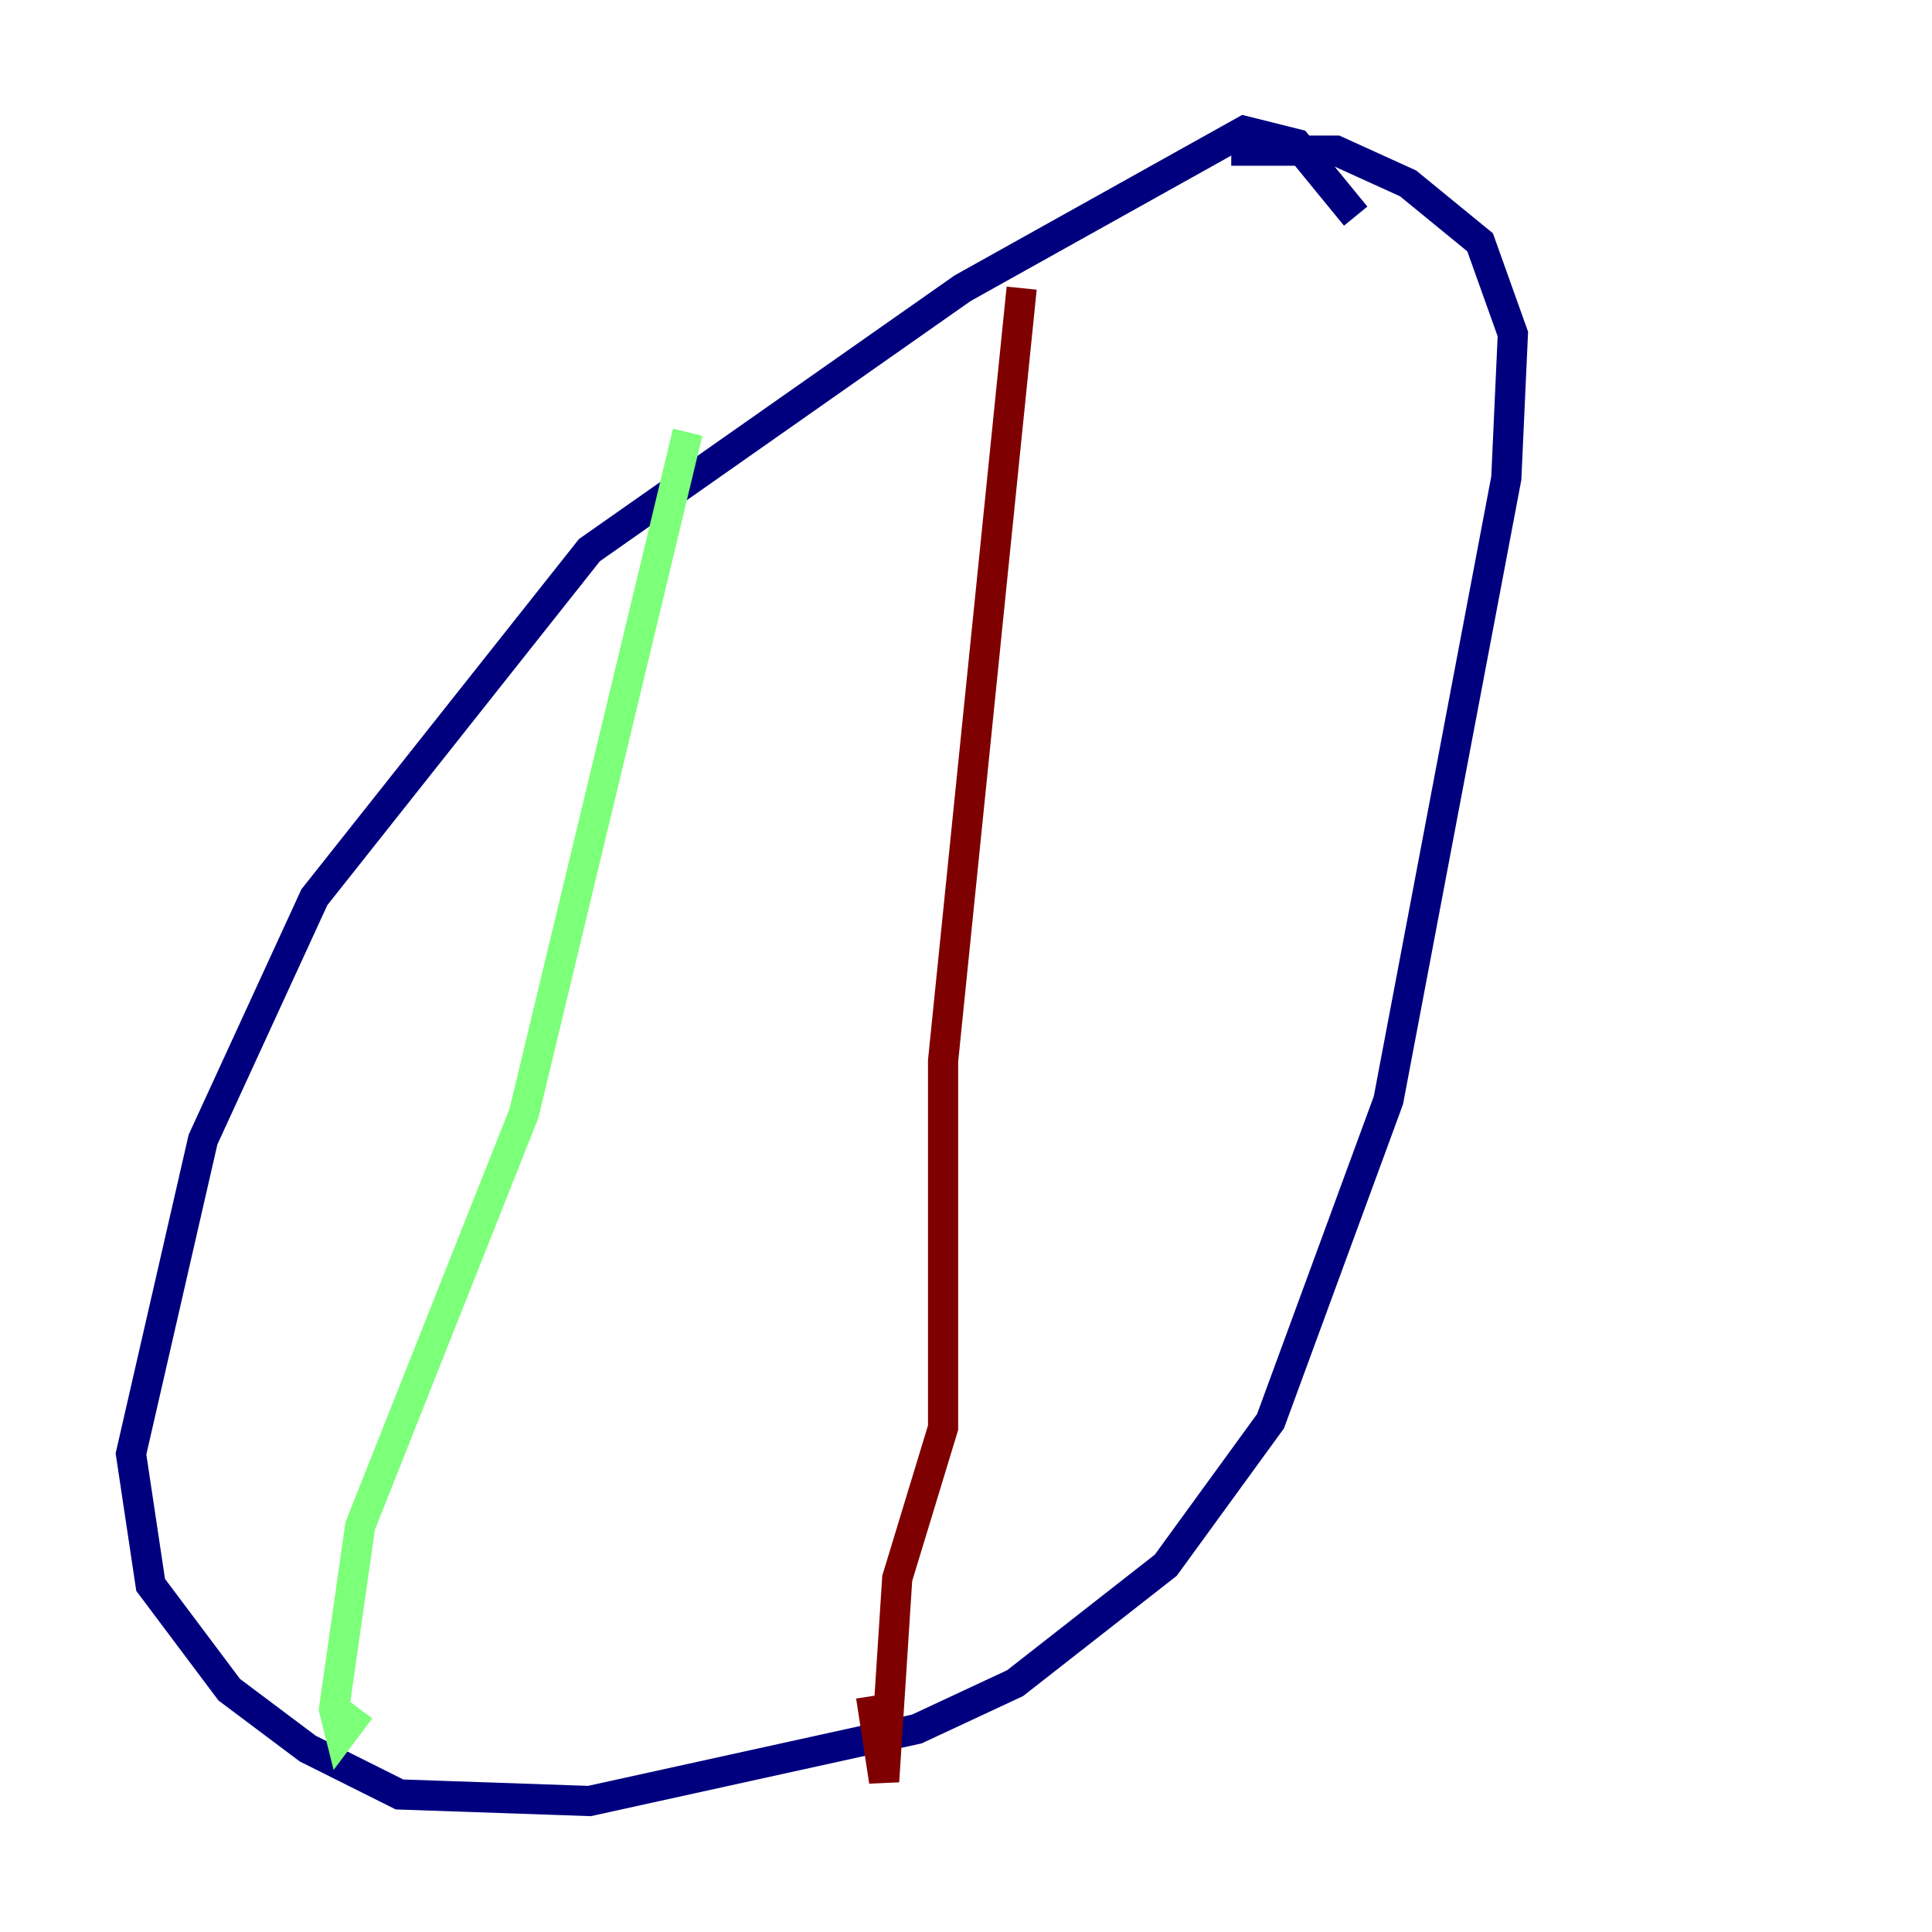 <?xml version="1.0" encoding="utf-8" ?>
<svg baseProfile="tiny" height="128" version="1.2" viewBox="0,0,128,128" width="128" xmlns="http://www.w3.org/2000/svg" xmlns:ev="http://www.w3.org/2001/xml-events" xmlns:xlink="http://www.w3.org/1999/xlink"><defs /><polyline fill="none" points="89.817,14.319 85.912,9.546 82.441,8.678 63.783,19.091 39.051,36.447 20.827,59.444 13.451,75.498 8.678,96.325 9.98,105.003 15.186,111.946 20.393,115.851 26.468,118.888 39.051,119.322 60.746,114.549 67.254,111.512 77.234,103.702 84.176,94.156 91.986,72.895 99.797,31.675 100.231,22.129 98.061,16.054 93.288,12.149 88.515,9.98 81.573,9.98" stroke="#00007f" stroke-width="2" /><polyline fill="none" points="45.559,28.637 34.712,73.763 23.864,101.098 22.129,113.248 22.563,114.983 23.864,113.248" stroke="#7cff79" stroke-width="2" /><polyline fill="none" points="67.688,19.091 62.481,70.291 62.481,94.59 59.444,104.57 58.576,118.02 57.709,112.38" stroke="#7f0000" stroke-width="2" /></svg>